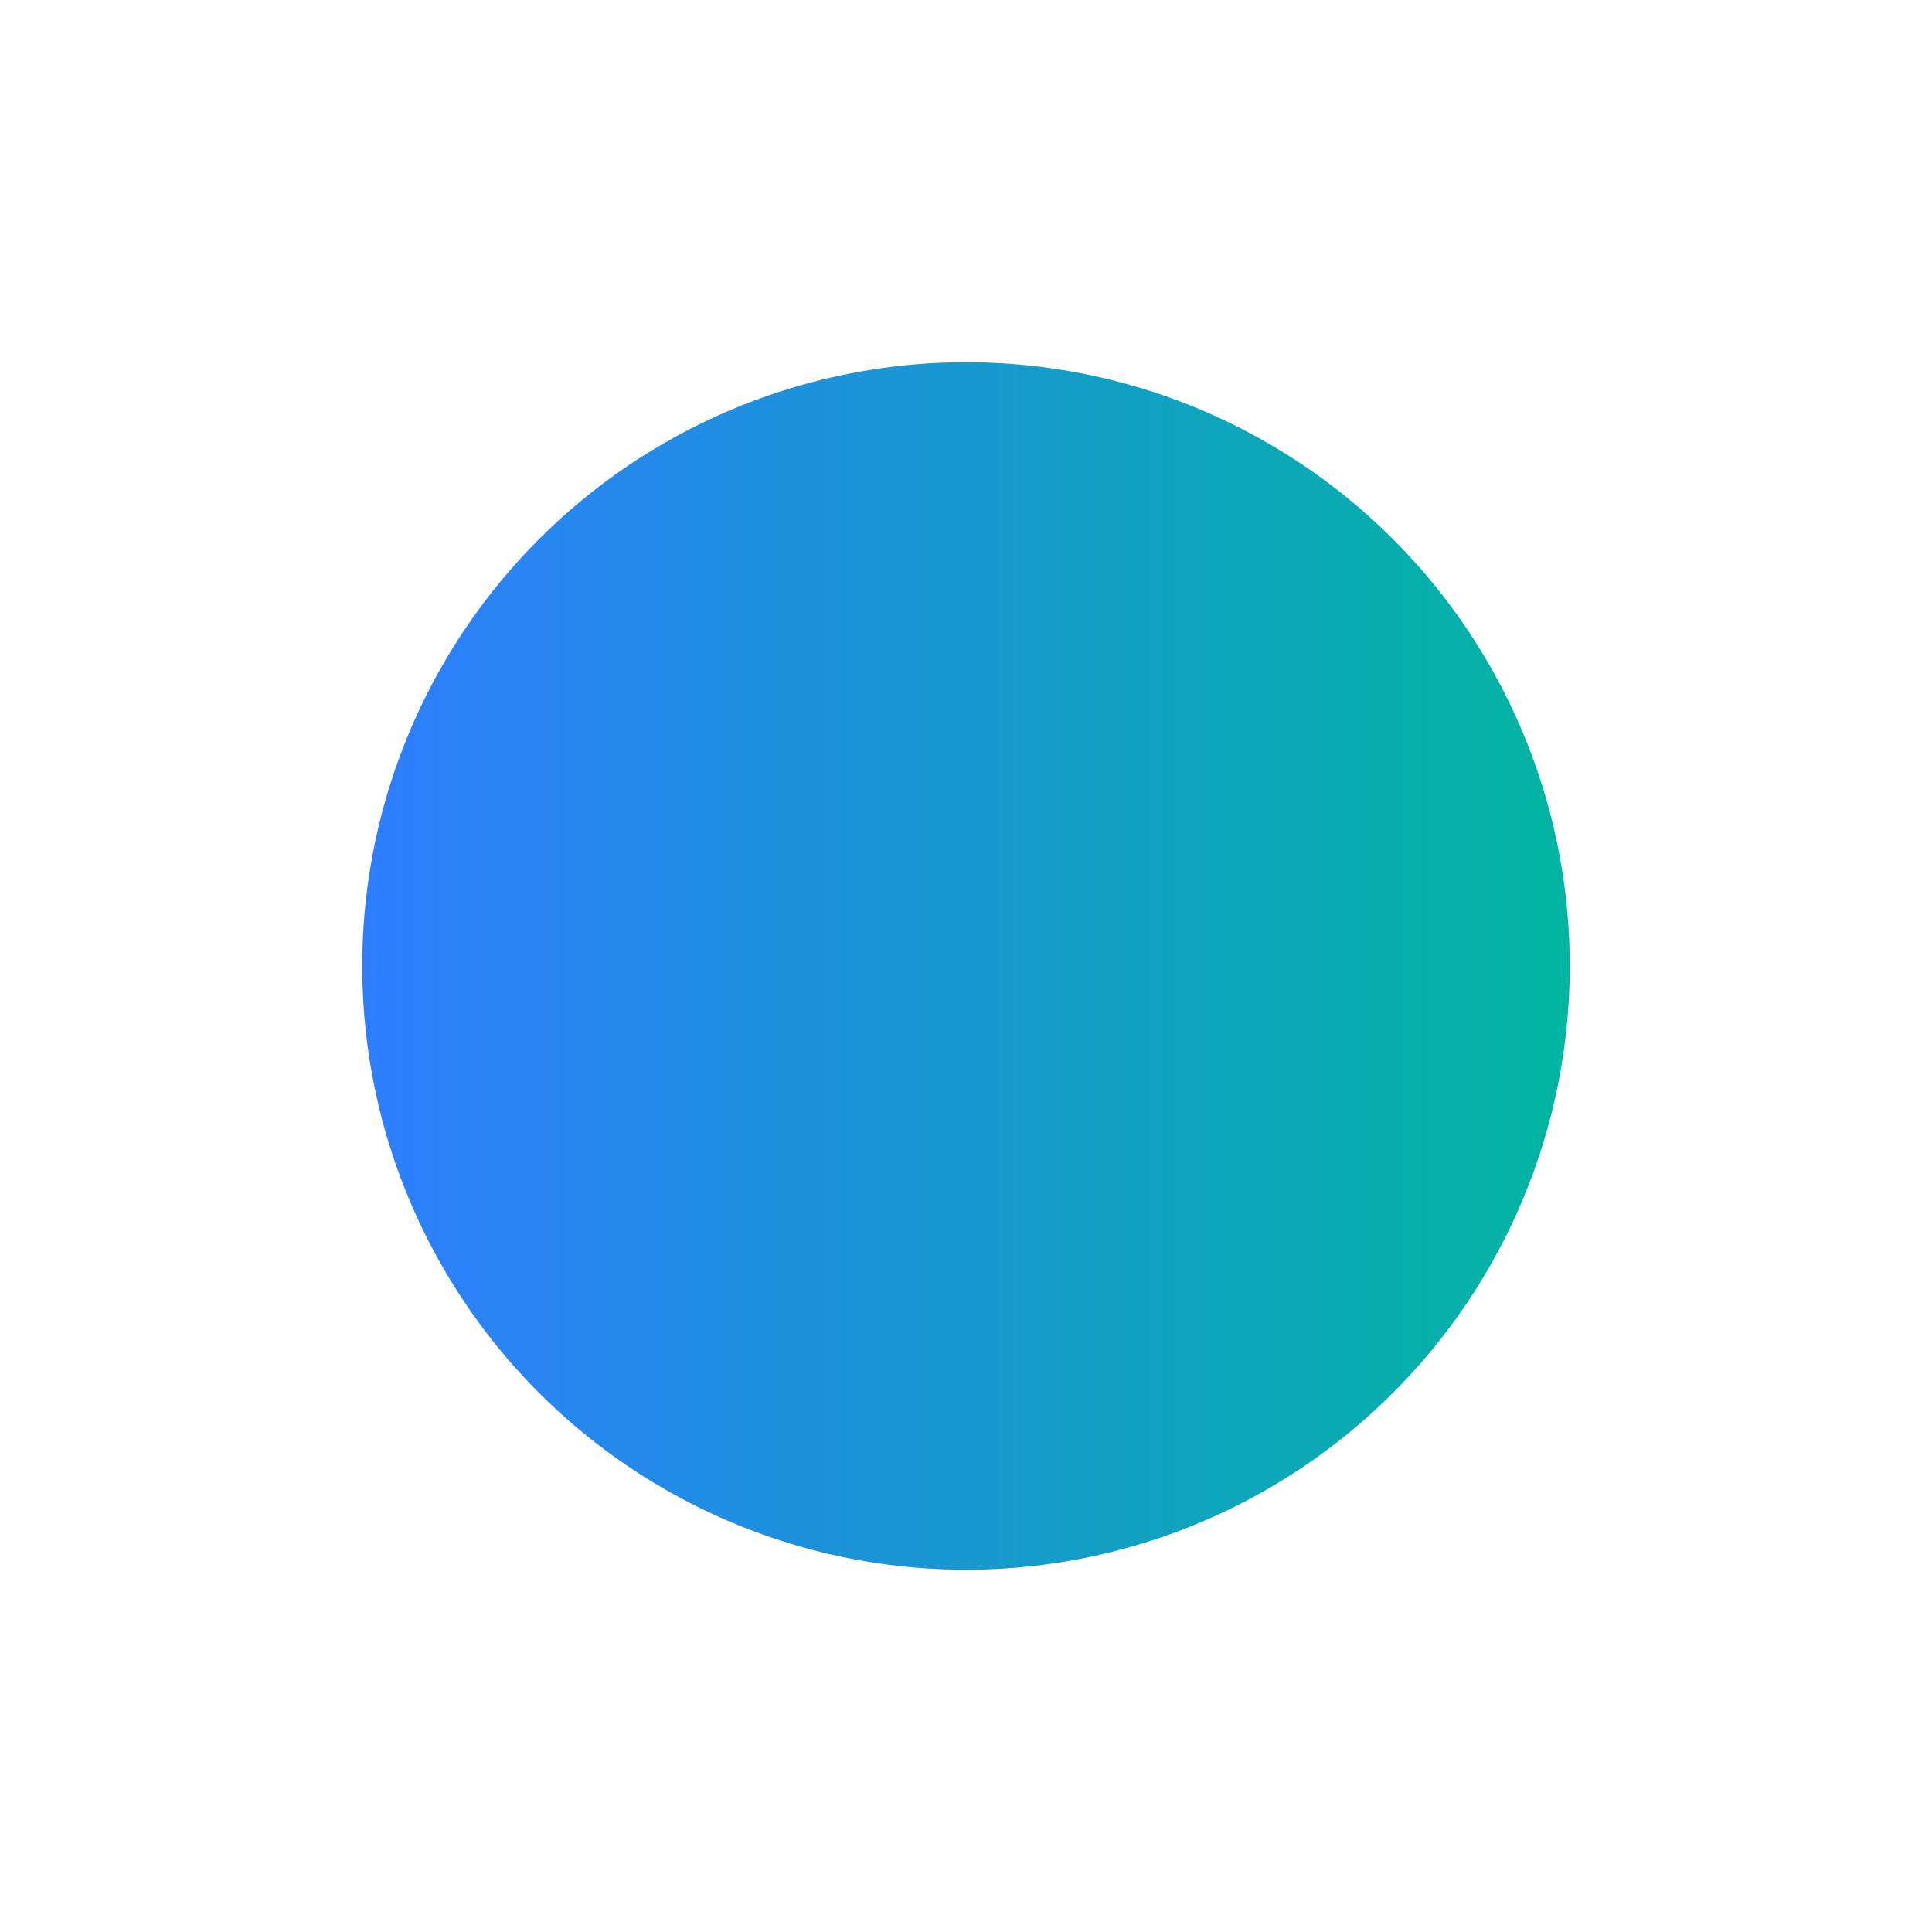 <svg width='32' height='32' viewBox='0 0 64 64' xmlns='http://www.w3.org/2000/svg'><defs><linearGradient id='g' x1='0%' y1='0%' x2='100%' y2='0%'><stop offset='0%' stop-color='#2E7DFF'/><stop offset='100%' stop-color='#00B5A0'/></linearGradient></defs><circle cx='32' cy='32' r='20' fill='url(#g)'/></svg>